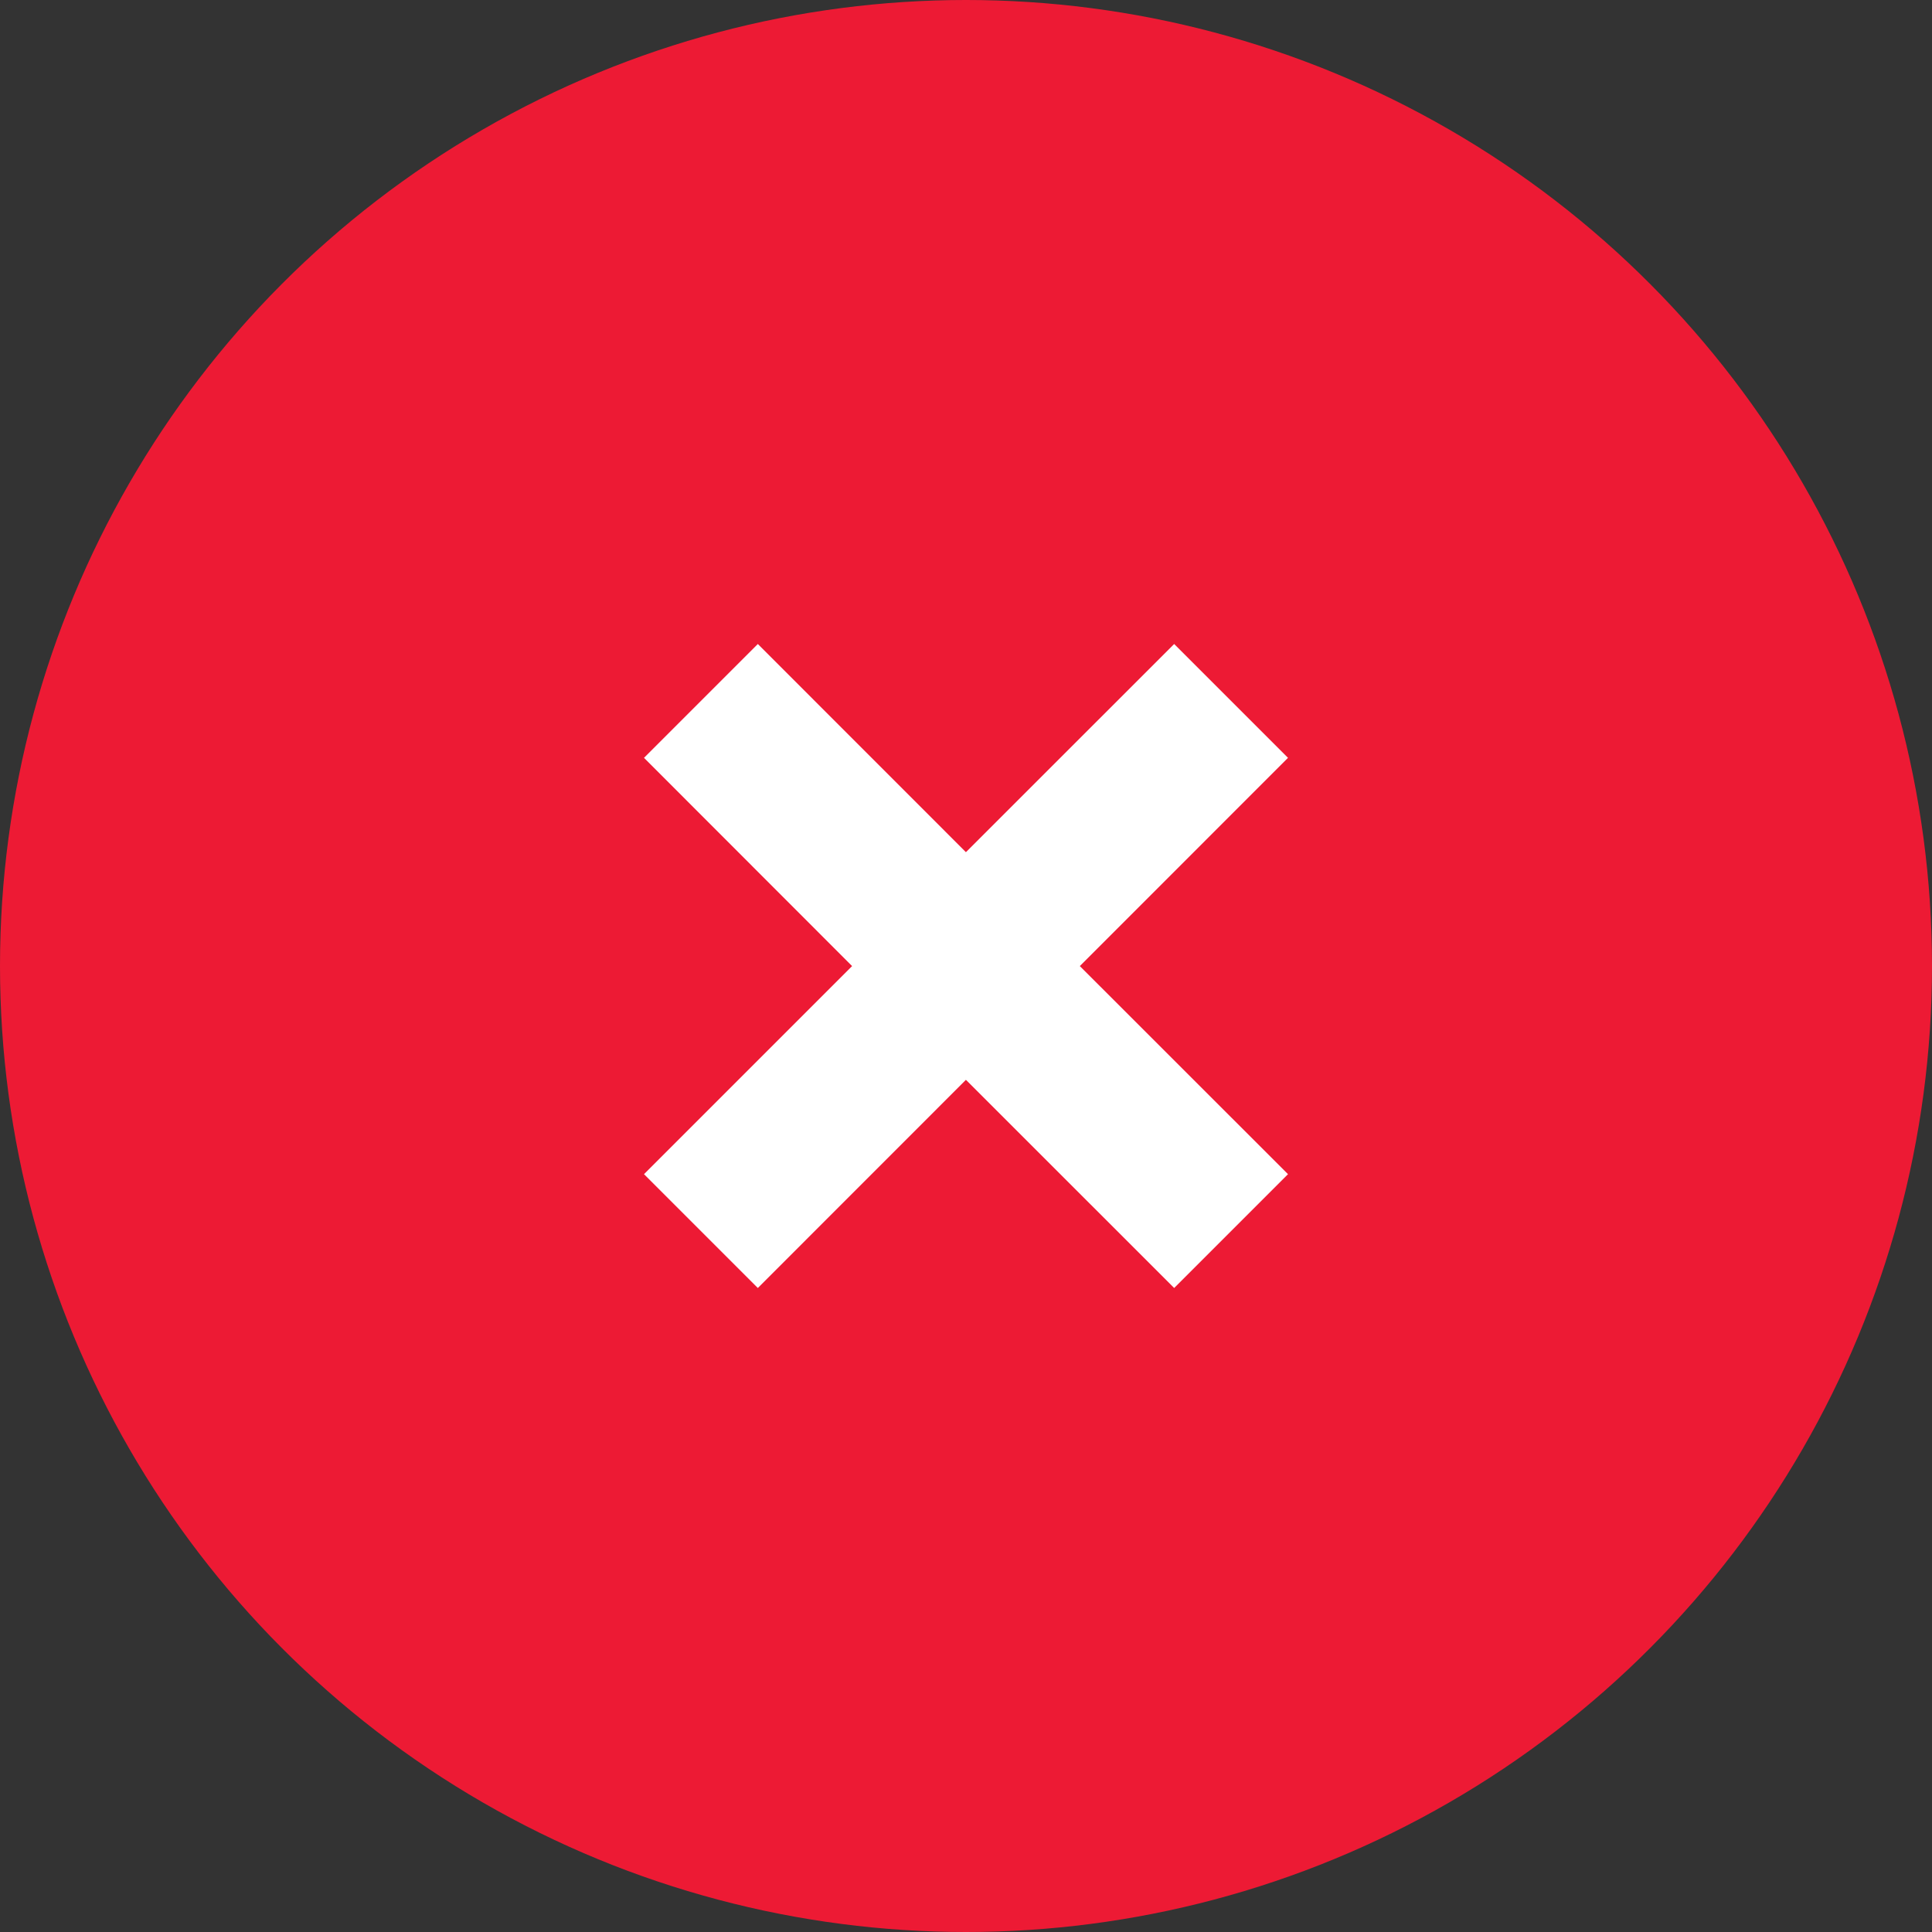 <svg xmlns="http://www.w3.org/2000/svg" width="24" height="24"><rect width="100%" height="100%" fill="#333333" stroke="none"/><g fill="none" fill-rule="evenodd"><circle cx="12" cy="12" r="12" fill="#ED1A34"/><path fill="#FFF" d="M14.586 8l-2.587 2.586L9.414 8 8 9.414l2.585 2.587L8 14.586 9.414 16l2.585-2.586L14.586 16 16 14.586l-2.586-2.585L16 9.414z"/></g></svg>
